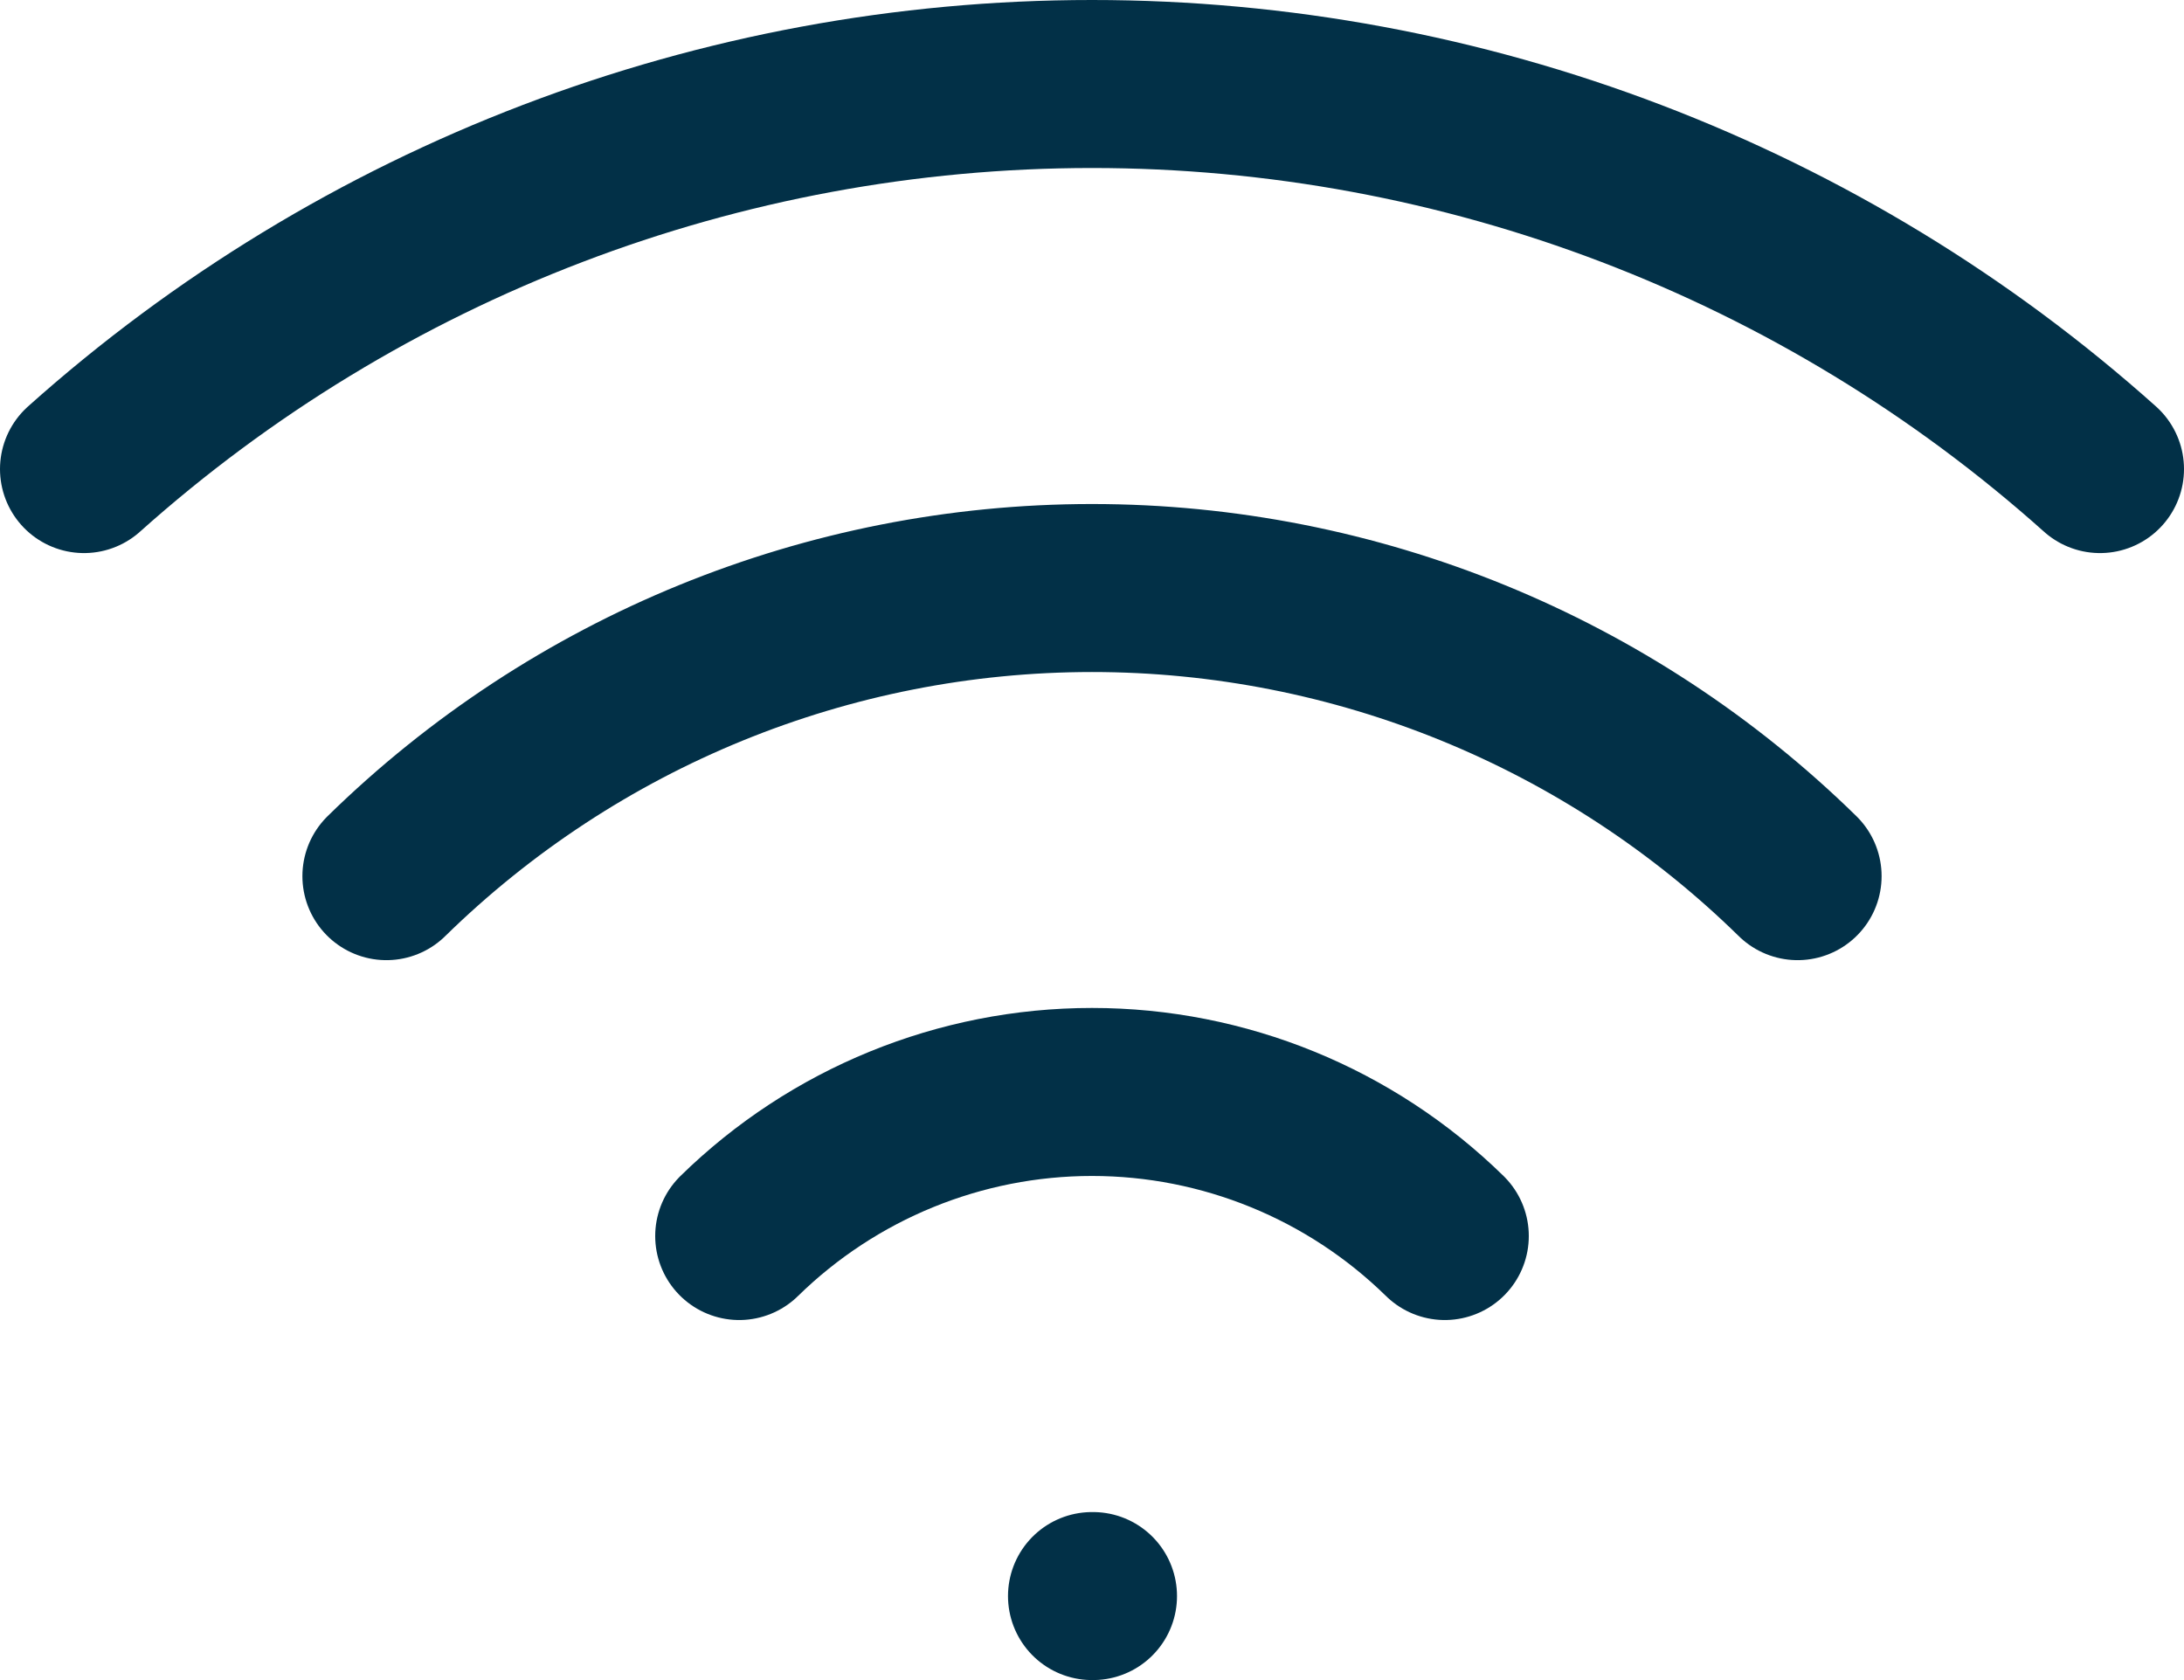 <svg width="26" height="20" viewBox="0 0 26 20" fill="none" xmlns="http://www.w3.org/2000/svg">
<path d="M13 19H13.012M1 5.584C4.3 2.632 8.572 1 13 1C17.428 1 21.7 2.632 25 5.584M4.6 10.43C6.843 8.232 9.859 7 13 7C16.141 7 19.157 8.232 21.4 10.43M8.8 14.714C9.922 13.615 11.43 12.999 13 12.999C14.57 12.999 16.078 13.615 17.2 14.714" stroke="#023047" stroke-width="2" stroke-linecap="round" stroke-linejoin="round"/>
</svg>
